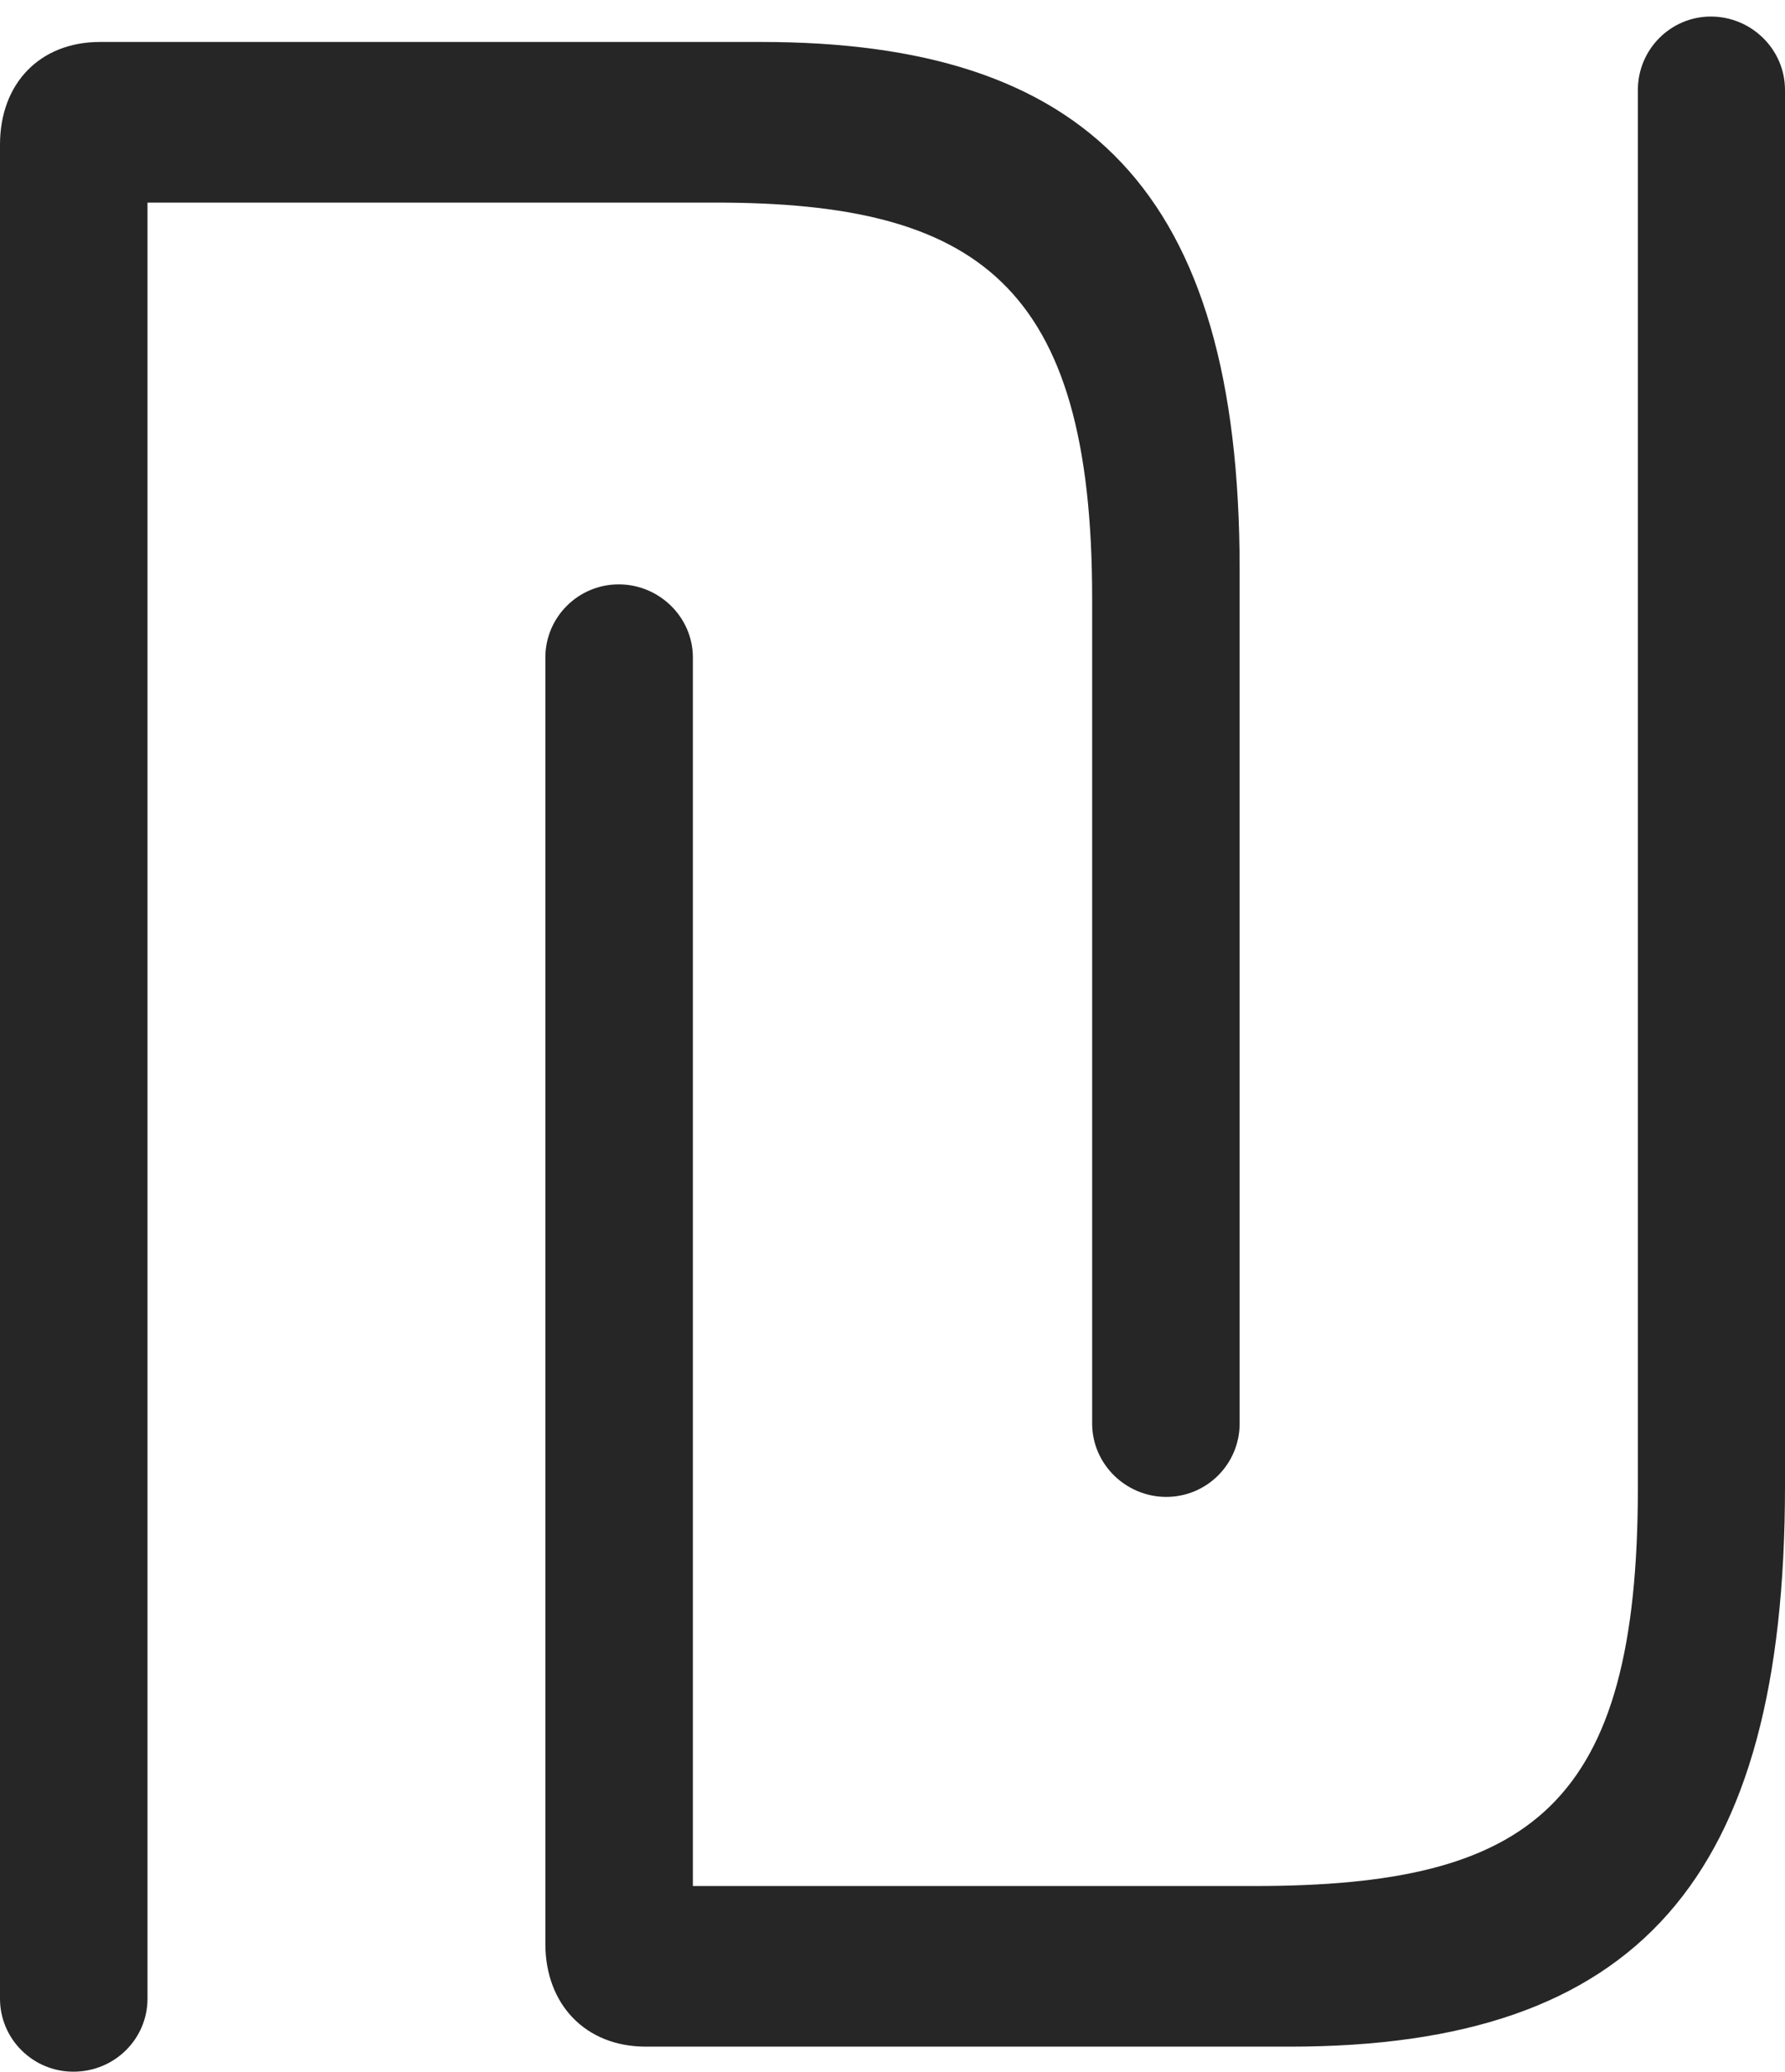 <?xml version="1.0" encoding="UTF-8"?>
<!--Generator: Apple Native CoreSVG 232.5-->
<!DOCTYPE svg
PUBLIC "-//W3C//DTD SVG 1.1//EN"
       "http://www.w3.org/Graphics/SVG/1.1/DTD/svg11.dtd">
<svg version="1.1" xmlns="http://www.w3.org/2000/svg" xmlns:xlink="http://www.w3.org/1999/xlink" width="77.053" height="89.399">
 <g>
  <rect height="89.399" opacity="0" width="77.053" x="0" y="0"/>
  <path d="M0 86.248C0 87.983 1.417 89.399 3.167 89.399C4.95 89.399 6.367 87.983 6.367 86.248L6.367 8.742L30.888 8.742C42.172 8.742 47.145 12.232 47.145 25.817L47.145 61.429C47.145 63.179 48.595 64.595 50.345 64.595C52.095 64.595 53.511 63.179 53.511 61.429L53.511 24.554C53.511 8.149 46.819 1.811 32.857 1.811L4.319 1.811C1.723 1.811 0 3.598 0 6.242ZM23.542 83.887C23.542 86.482 25.265 88.318 27.876 88.318L55.676 88.318C70.721 88.318 77.053 81.09 77.053 64.124L77.053 3.881C77.053 2.131 75.603 0.714 73.853 0.714C72.118 0.714 70.702 2.131 70.702 3.881L70.702 64.188C70.702 77.921 66.124 81.387 54.153 81.387L29.909 81.387L29.909 28.369C29.909 26.634 28.459 25.217 26.709 25.217C24.959 25.217 23.542 26.634 23.542 28.369Z" fill="#000000" fill-opacity="0.85"/>
 </g>
</svg>
